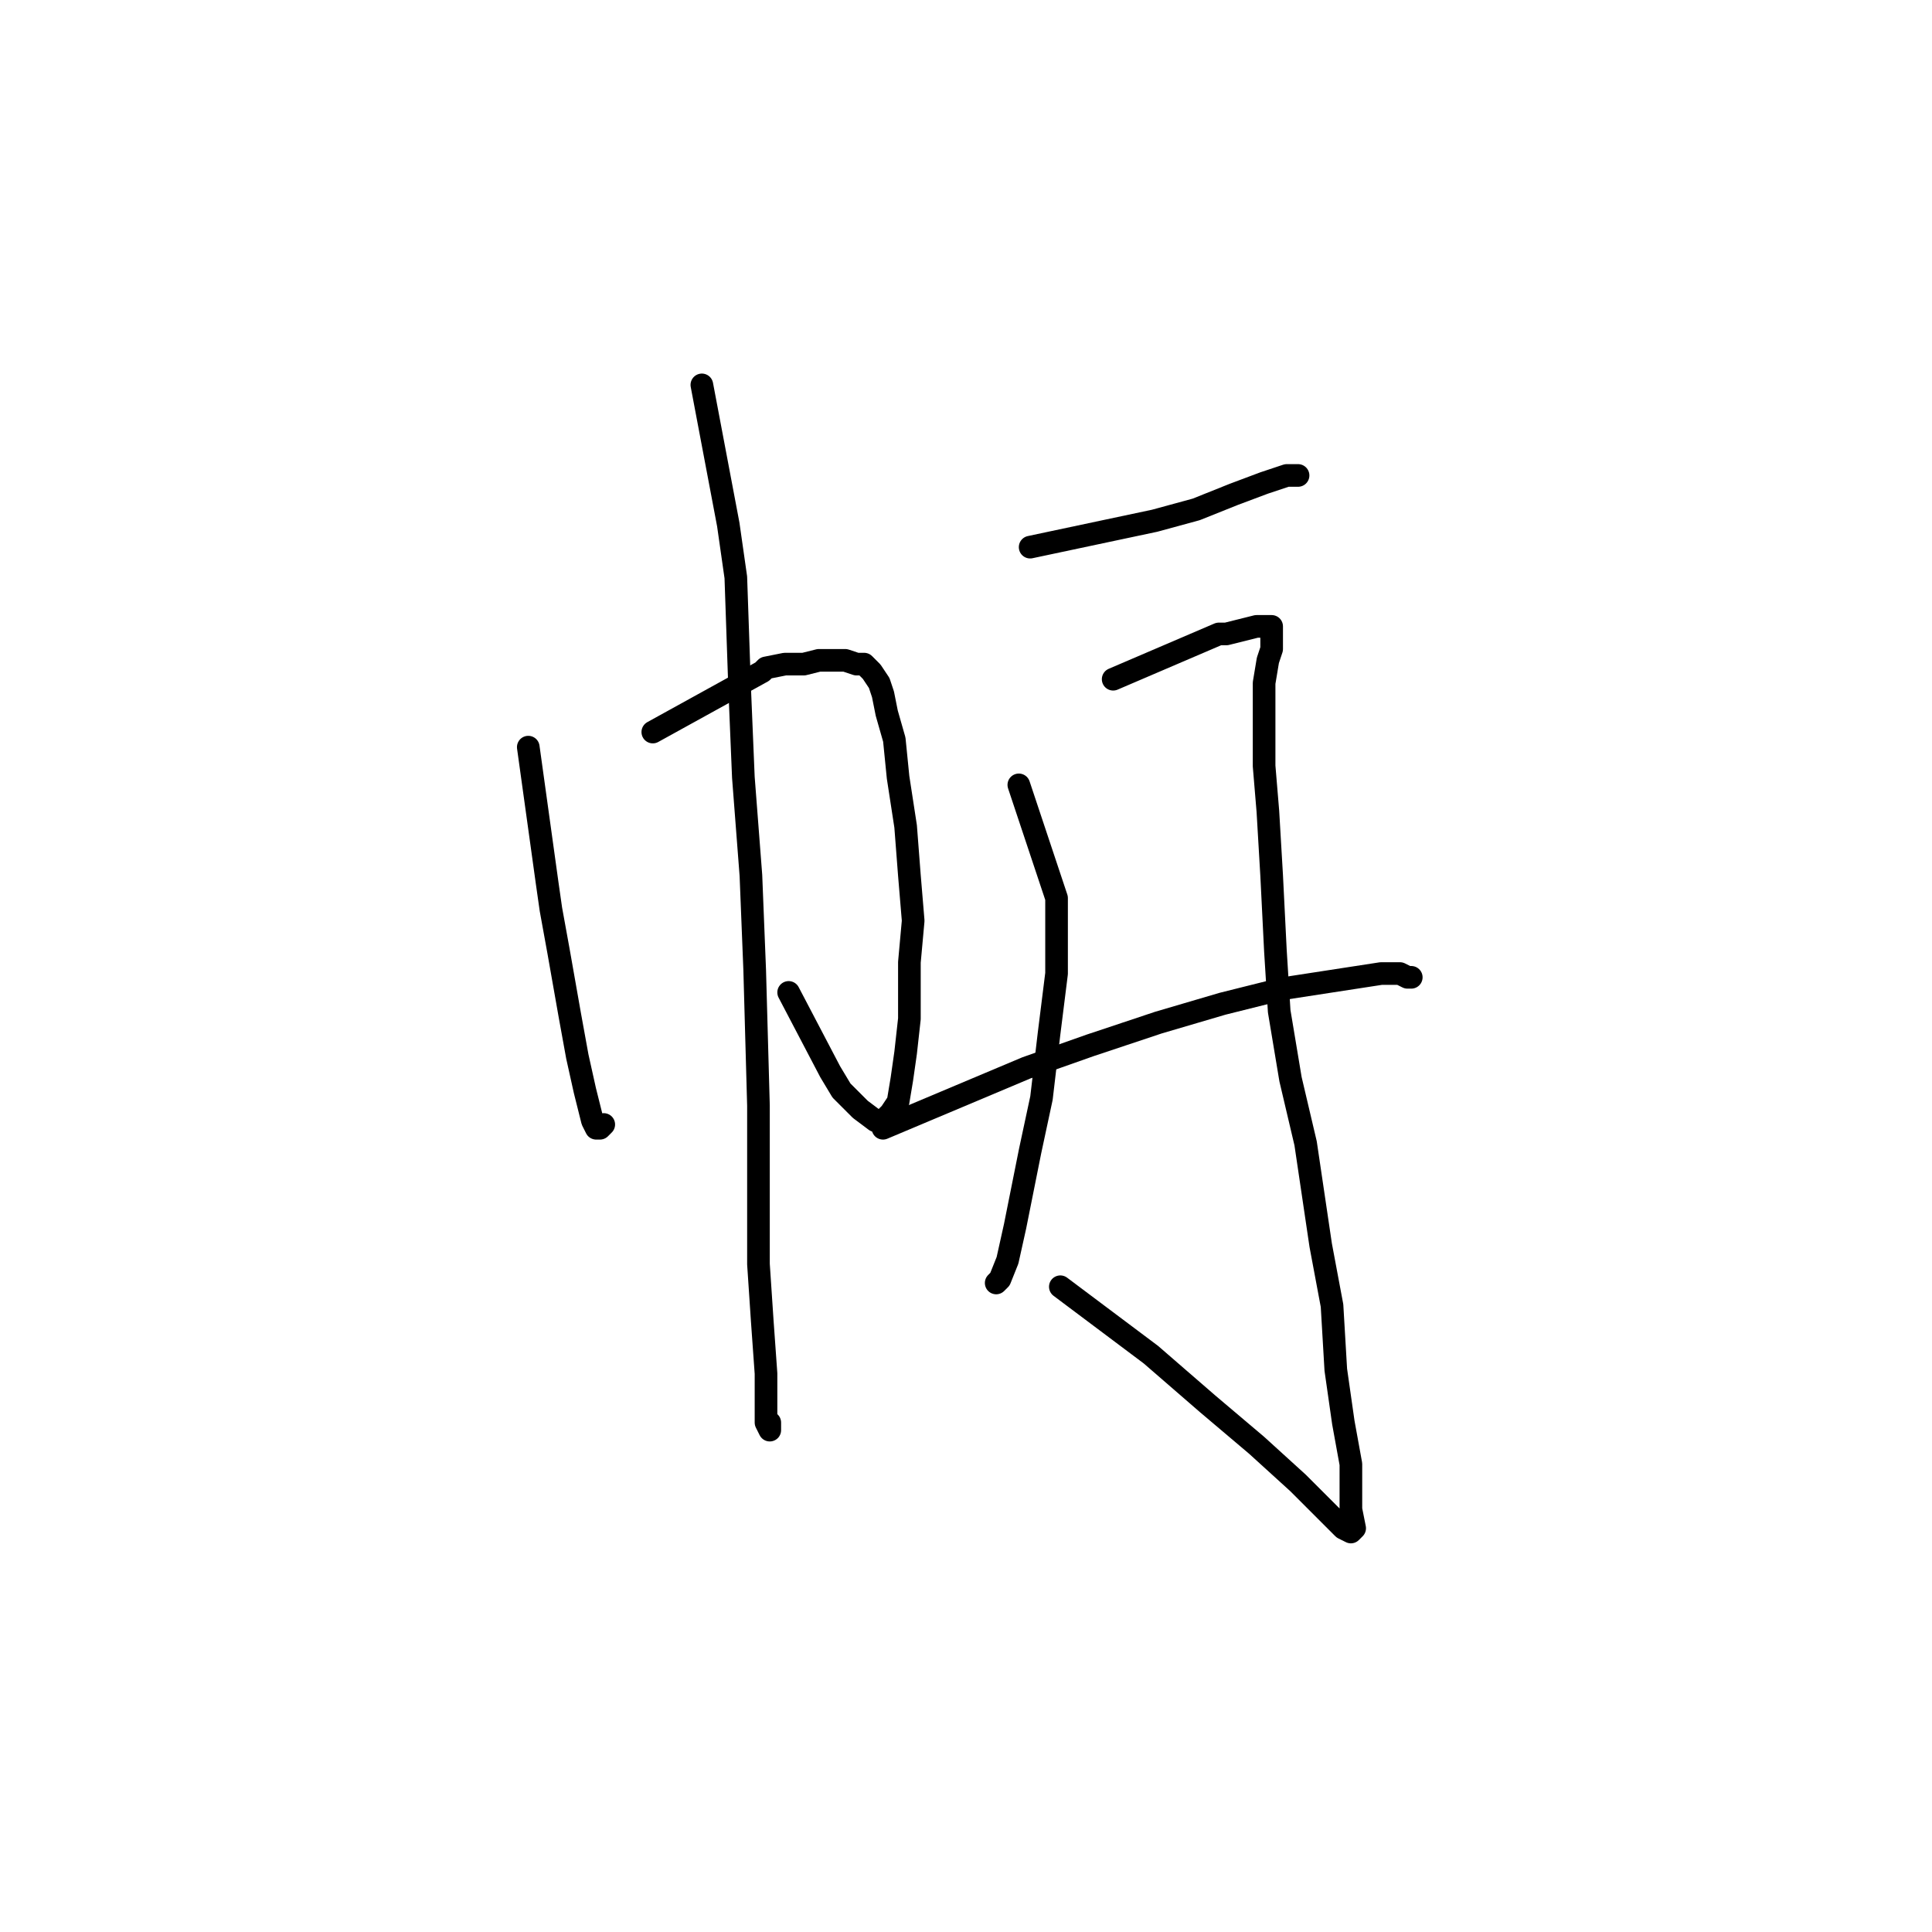 <?xml version="1.0" standalone="no"?>
    <svg width="256" height="256" xmlns="http://www.w3.org/2000/svg" version="1.1">
    <polyline stroke="black" stroke-width="3" stroke-linecap="round" fill="transparent" stroke-linejoin="round" points="70 99 72.5 117 73 120.5 74 126 75.5 134.5 76.5 140 77.5 144.5 78.5 148.5 79 149.5 79.5 149.5 80 149 80 149 " />
        <polyline stroke="black" stroke-width="3" stroke-linecap="round" fill="transparent" stroke-linejoin="round" points="86.5 97 101 89 101.5 88.5 104 88 106.5 88 108.5 87.5 110.5 87.5 112 87.5 113.5 88 114.5 88 115 88.5 115.5 89 116.5 90.5 117 92 117.5 94.5 118.5 98 119 103 120 109.5 120.5 116 121 122 120.5 127.5 120.5 135 120 139.5 119.5 143 119 146 118 147.5 117 148.5 116 148.5 114 147 111.5 144.5 110 142 104.5 131.5 104.5 131.5 " />
        <polyline stroke="black" stroke-width="3" stroke-linecap="round" fill="transparent" stroke-linejoin="round" points="93 51 96.5 69.5 97 73 97.5 76.5 98 91 98.5 103 99.5 116 100 128.5 100.5 146.5 100.5 157.5 100.5 167.5 101 175 101.5 182 101.5 186.5 101.5 188.5 102 189.5 102 189 102 188.5 102 188.5 " />
        <polyline stroke="black" stroke-width="3" stroke-linecap="round" fill="transparent" stroke-linejoin="round" points="136.5 72.5 153 69 158.5 67.5 163.5 65.5 167.5 64 170.5 63 172 63 171.5 63 171.5 63 " />
        <polyline stroke="black" stroke-width="3" stroke-linecap="round" fill="transparent" stroke-linejoin="round" points="135 104 140 119 140 122 140 129 139 137 138 145.5 136.5 152.5 134.5 162.5 133.5 167 132.5 169.5 132 170 132 170 132 170 " />
        <polyline stroke="black" stroke-width="3" stroke-linecap="round" fill="transparent" stroke-linejoin="round" points="147.5 90 161.5 84 162.5 84 164.5 83.5 166.5 83 168 83 168.5 83 168.5 83.5 168.5 85 168.5 86 168 87.5 167.5 90.5 167.5 93.5 167.5 97 167.5 101.5 168 107.5 168.5 116 169 126 169.5 134 171 143 173 151.5 175 165 176.5 173 177 181.5 178 188.5 179 194 179 200 179.5 202.5 179 203 178 202.5 176 200.5 172 196.5 166.5 191.5 160 186 152.5 179.5 144.5 173.5 140.5 170.5 140.5 170.5 " />
        <polyline stroke="black" stroke-width="3" stroke-linecap="round" fill="transparent" stroke-linejoin="round" points="117 149.5 136 141.5 144.5 138.5 153.5 135.5 162 133 170 131 176.5 130 183 129 185.5 129 186.5 129.5 187 129.5 187 129.5 " />
        </svg>